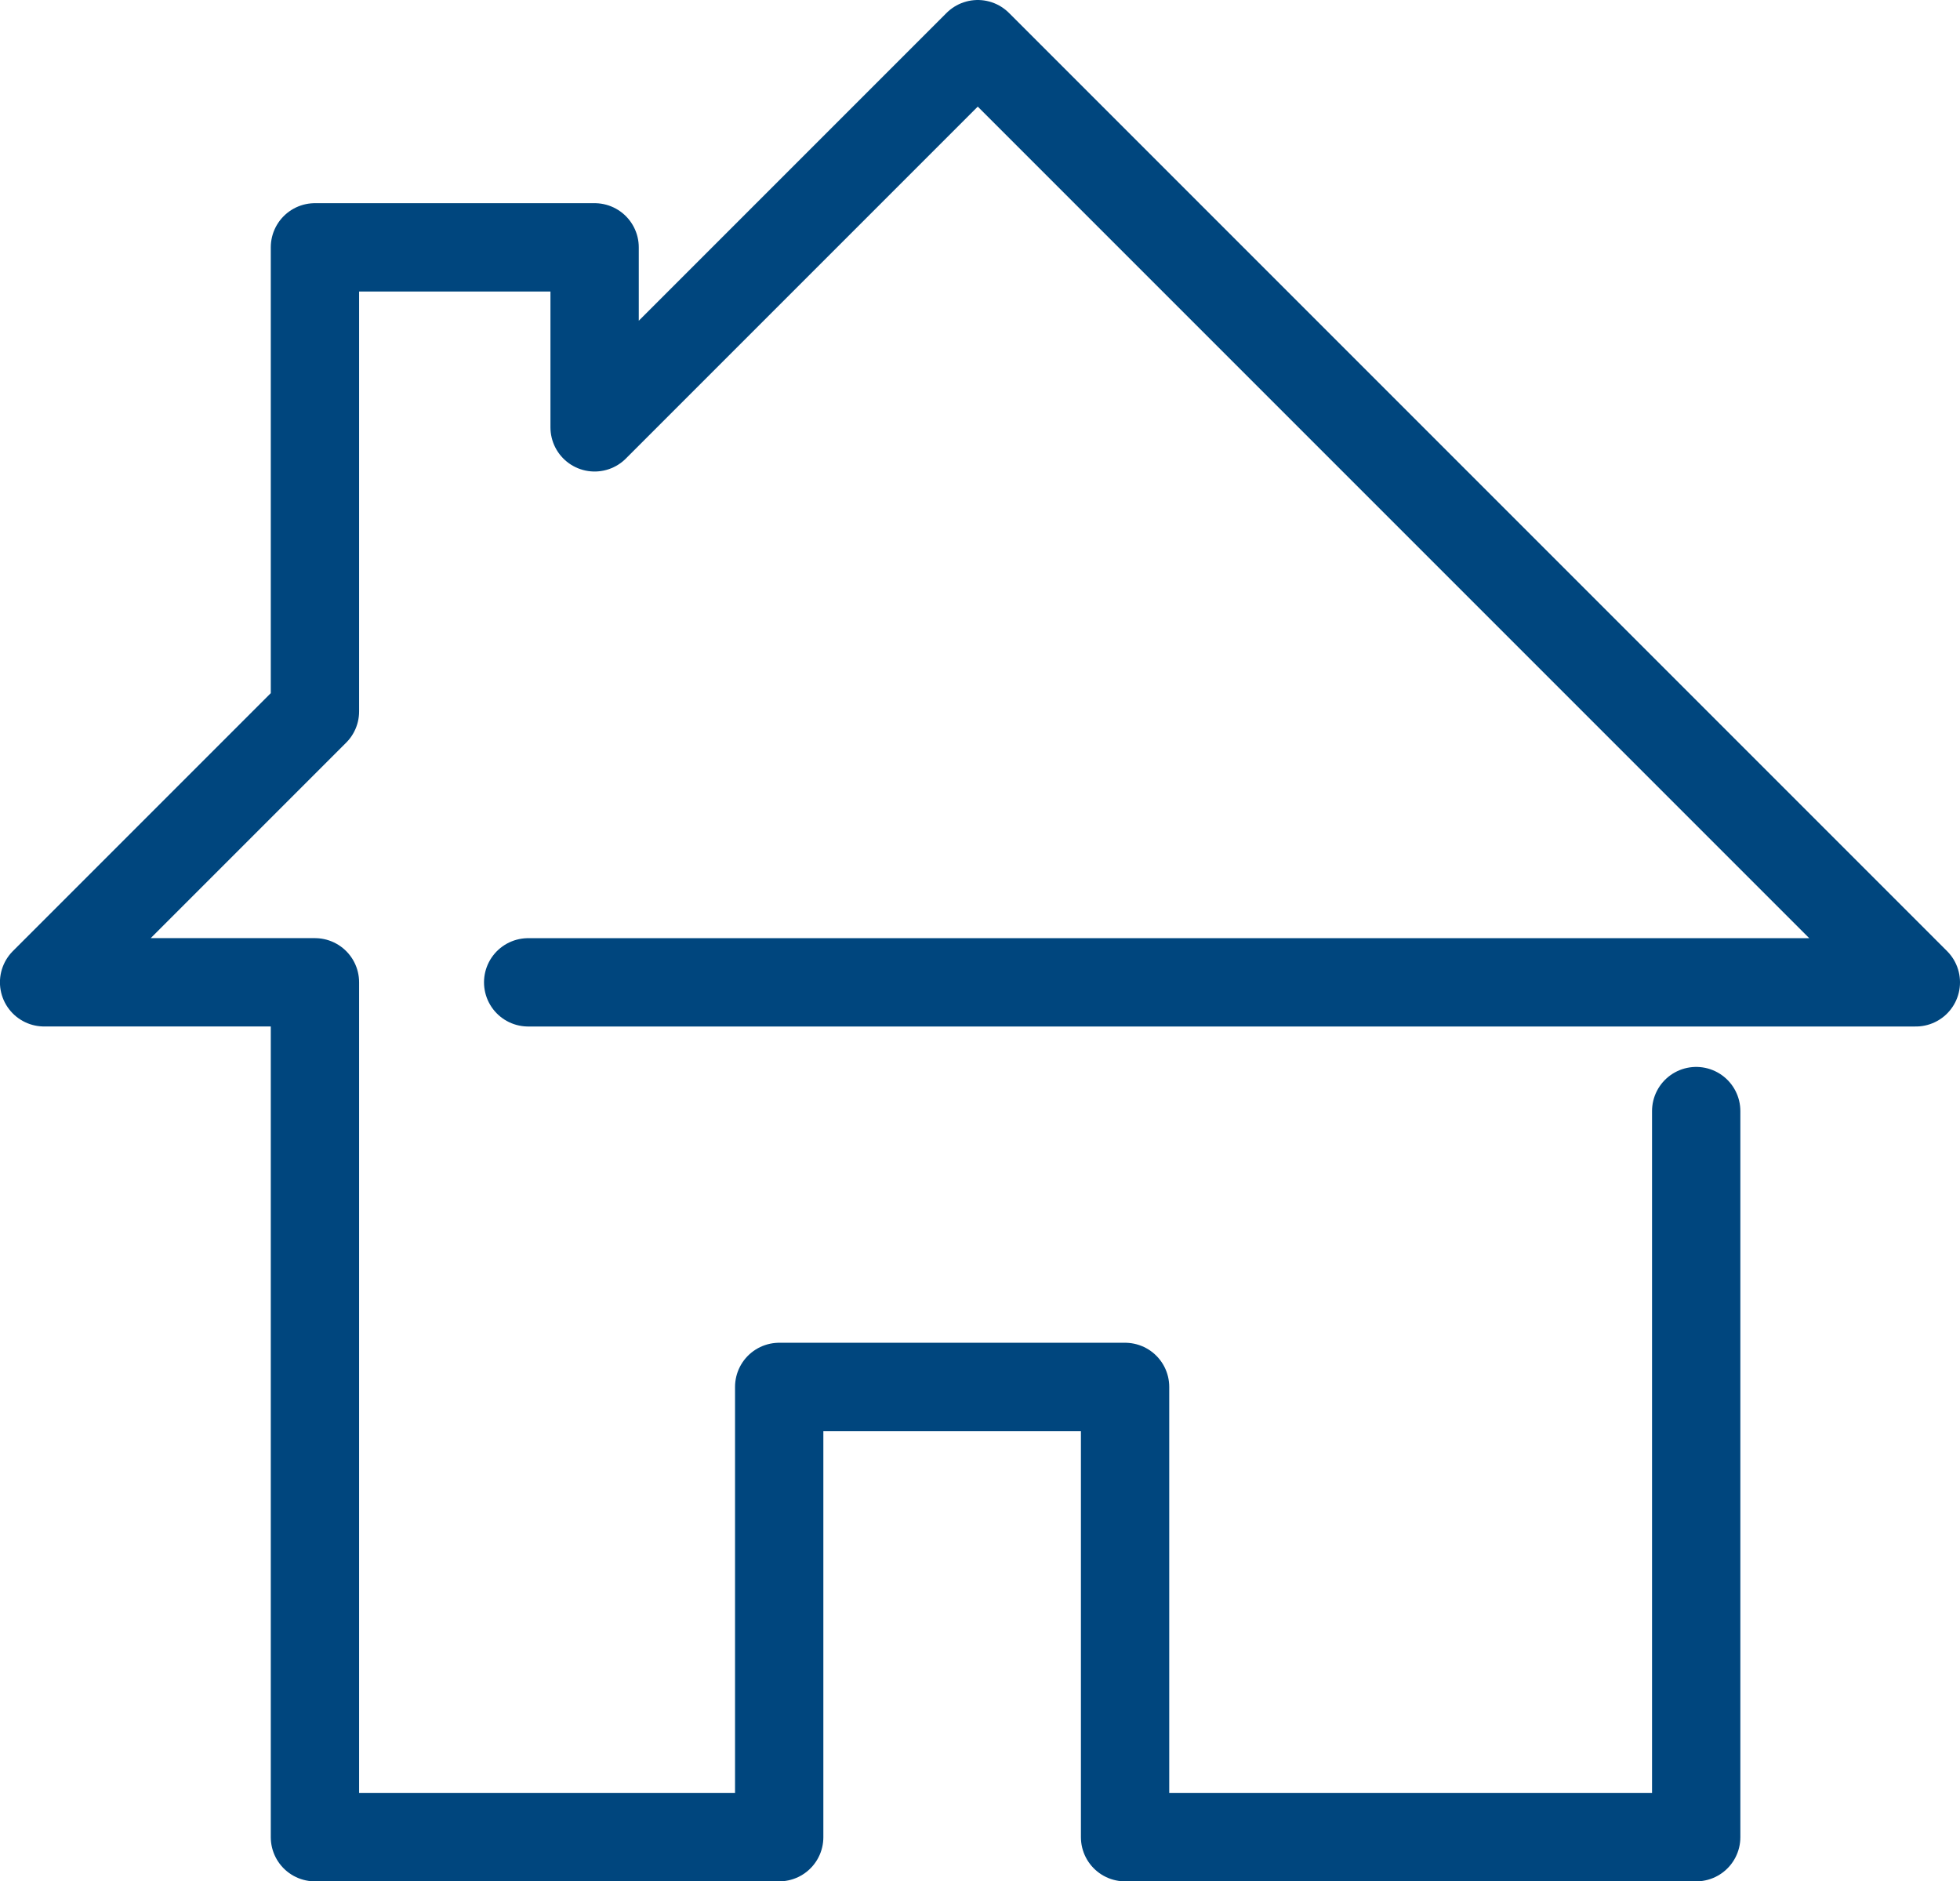<svg xmlns="http://www.w3.org/2000/svg" viewBox="0 0 66.578 63.901">
  <defs>
    <style>
      .cls-1 {
        fill: none;
        stroke: #00467e;
        stroke-linecap: round;
        stroke-linejoin: round;
        stroke-width: 3px;
      }
    </style>
  </defs>
  <path id="Path_323" data-name="Path 323" class="cls-1" d="M444.973,1830.65H492.11l-31.865-31.865L447.23,1811.8v-6.114h-9.5v15.763l-9.2,9.2h9.2v29.036H453.5v-15.293h11.749v15.293h19.4v-24.662" transform="translate(-427.032 -1797.285)"/>
</svg>
